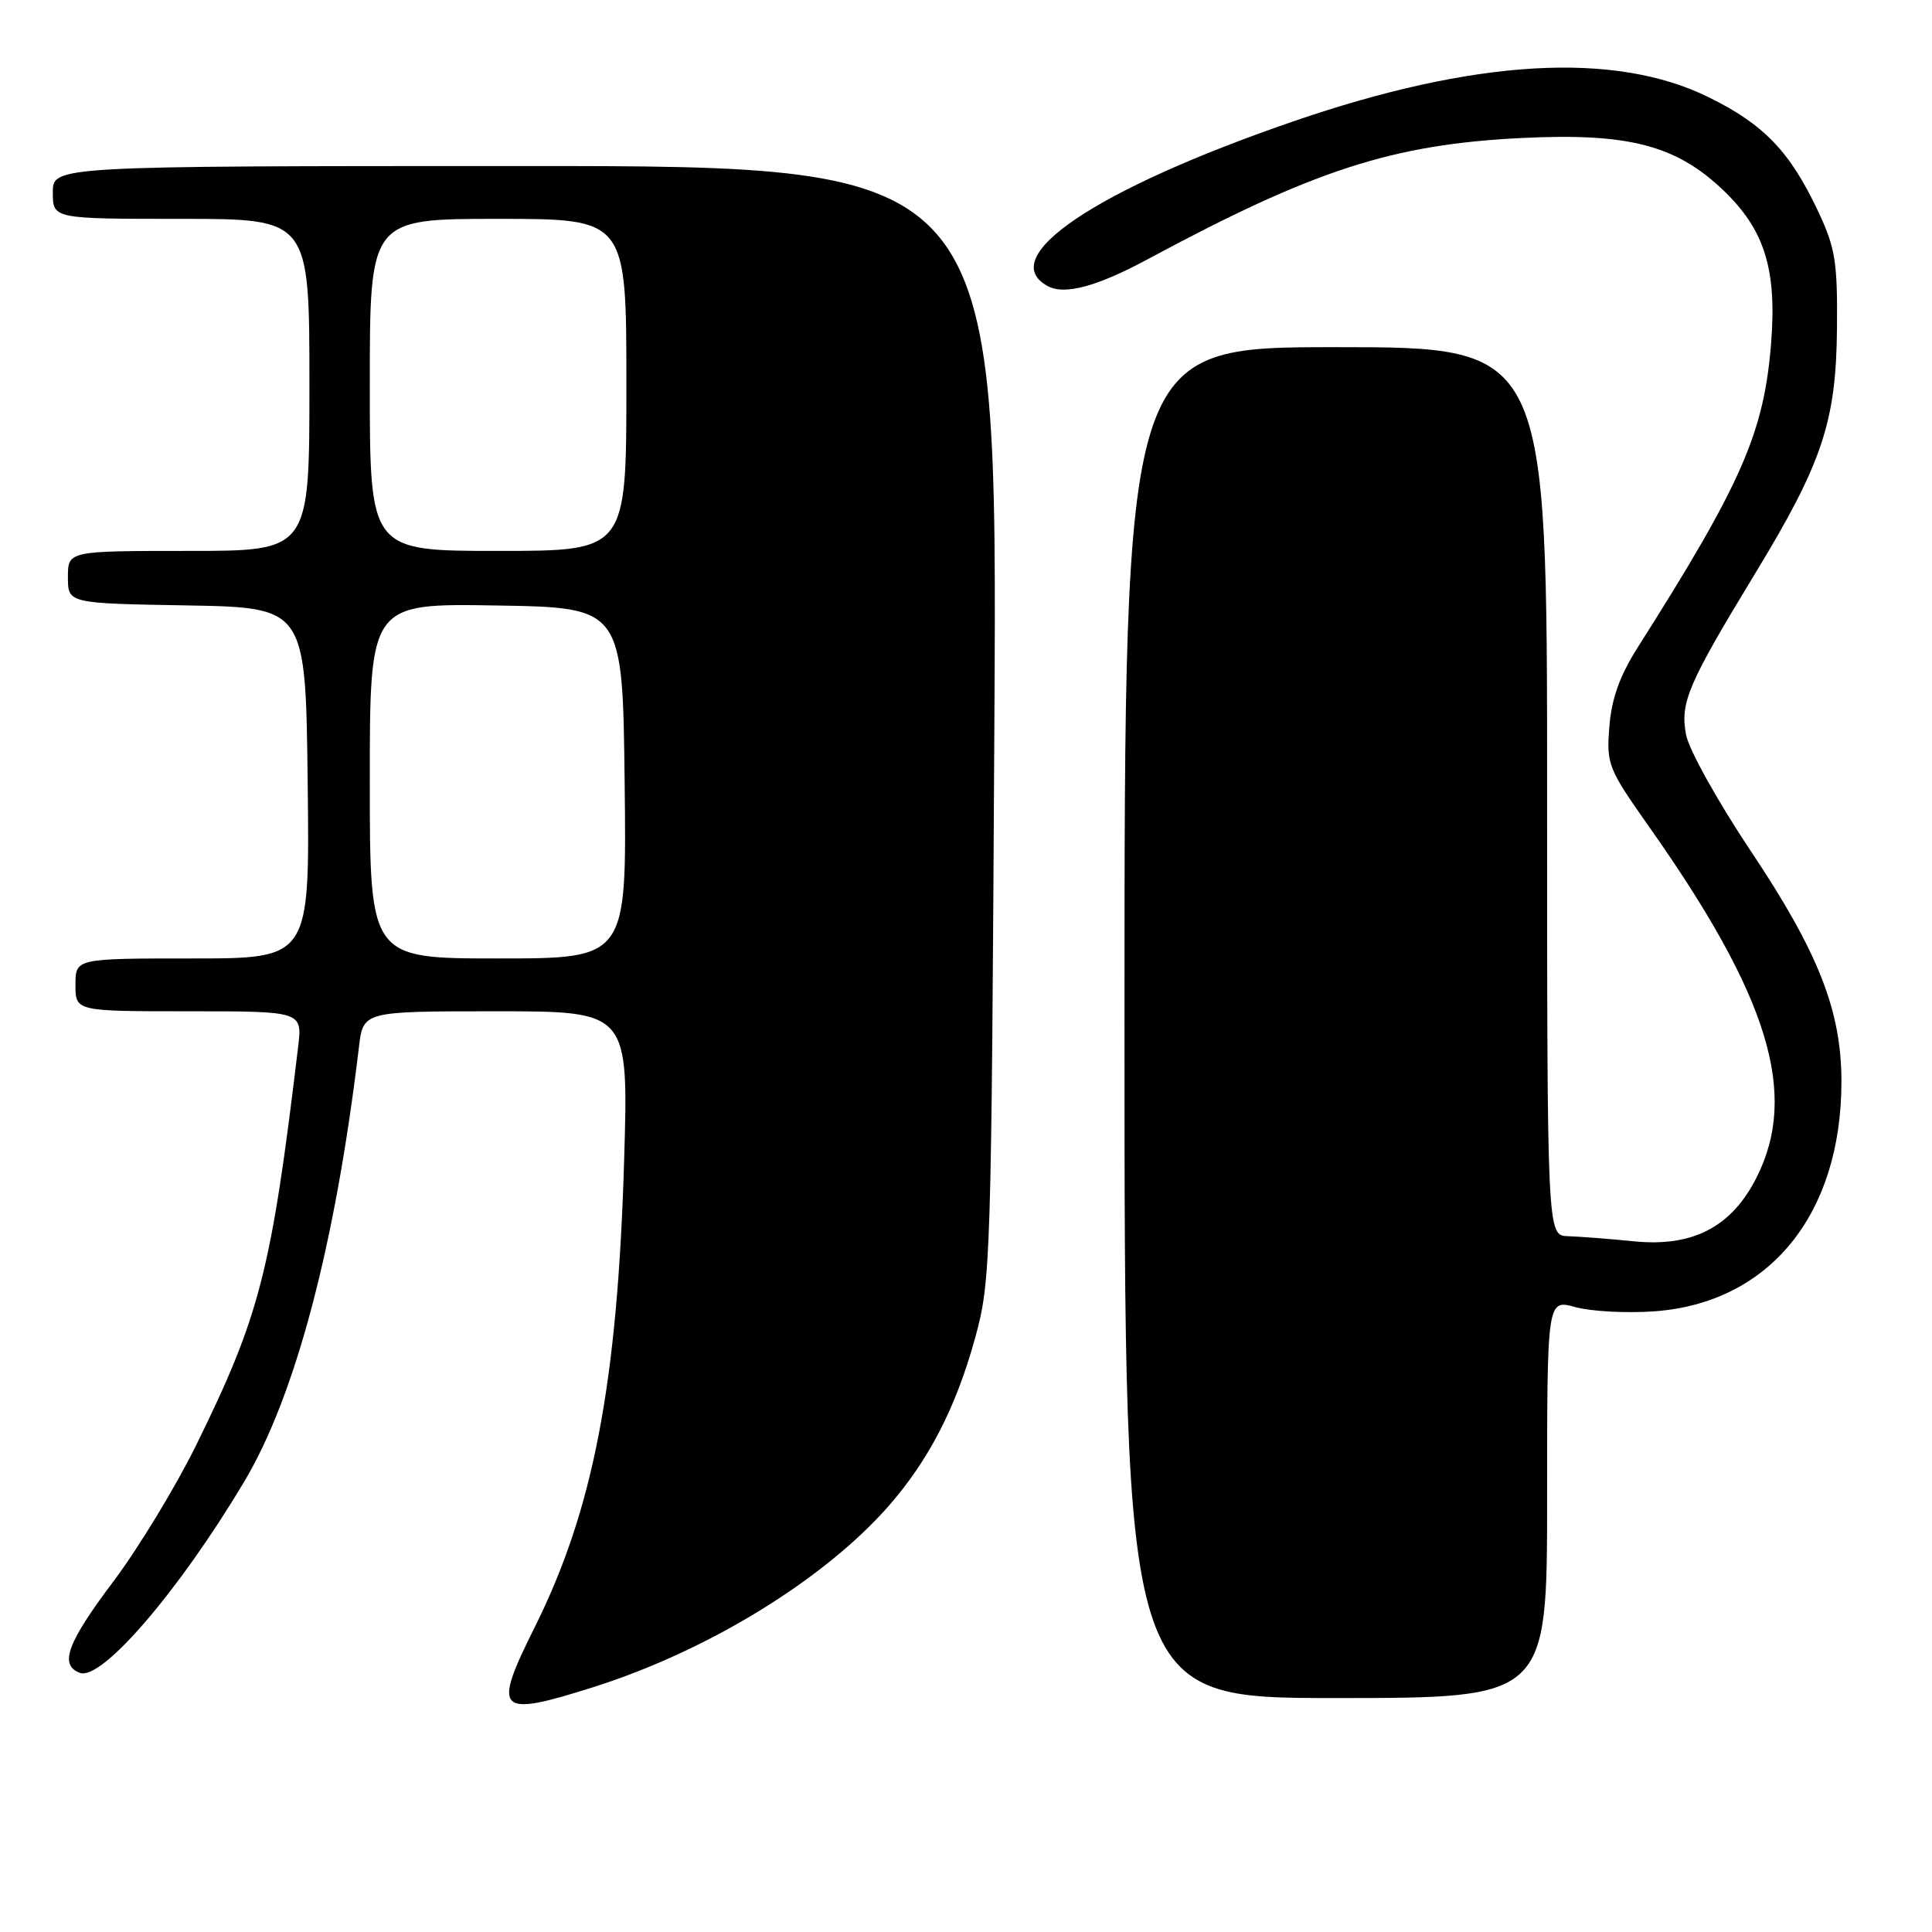 <?xml version="1.0" encoding="UTF-8" standalone="no"?>
<!DOCTYPE svg PUBLIC "-//W3C//DTD SVG 1.1//EN" "http://www.w3.org/Graphics/SVG/1.1/DTD/svg11.dtd" >
<svg xmlns="http://www.w3.org/2000/svg" xmlns:xlink="http://www.w3.org/1999/xlink" version="1.1" viewBox="0 0 256 256">
 <g >
 <path fill="currentColor"
d=" M 78.70 223.53 C 93.82 218.73 109.13 209.34 117.68 199.63 C 123.05 193.52 126.66 186.53 129.20 177.32 C 131.29 169.71 131.36 167.51 131.76 95.75 C 132.17 22.00 132.17 22.00 69.58 22.00 C 7.00 22.00 7.00 22.00 7.00 25.50 C 7.00 29.00 7.00 29.00 24.00 29.00 C 41.00 29.00 41.00 29.00 41.00 51.00 C 41.00 73.00 41.00 73.00 25.00 73.00 C 9.00 73.00 9.00 73.00 9.00 76.47 C 9.00 79.95 9.00 79.95 24.75 80.22 C 40.50 80.50 40.50 80.50 40.77 103.75 C 41.04 127.00 41.04 127.00 25.52 127.00 C 10.00 127.00 10.00 127.00 10.00 130.50 C 10.00 134.00 10.00 134.00 25.03 134.00 C 40.07 134.00 40.07 134.00 39.50 138.75 C 35.94 168.49 34.45 174.29 25.99 191.50 C 23.28 197.00 18.36 205.10 15.06 209.50 C 8.89 217.70 7.82 220.61 10.57 221.66 C 13.44 222.77 23.68 210.87 32.34 196.36 C 39.15 184.96 44.43 164.97 47.56 138.75 C 48.12 134.00 48.12 134.00 65.71 134.00 C 83.29 134.00 83.29 134.00 82.70 153.75 C 81.83 183.31 78.62 200.05 70.83 215.66 C 65.20 226.95 65.86 227.60 78.70 223.53 Z  M 205.00 198.58 C 205.00 172.16 205.00 172.16 208.75 173.20 C 210.81 173.77 215.50 174.02 219.18 173.76 C 234.44 172.66 244.00 160.94 244.00 143.29 C 244.00 133.93 240.94 126.15 231.95 112.71 C 227.62 106.22 223.77 99.31 223.41 97.35 C 222.61 93.09 223.64 90.68 232.56 76.00 C 241.48 61.33 243.30 55.86 243.41 43.50 C 243.49 34.71 243.19 32.83 240.91 28.00 C 237.18 20.08 233.74 16.49 226.40 12.88 C 213.92 6.73 195.36 7.82 171.29 16.11 C 145.18 25.10 131.76 34.13 138.87 37.93 C 141.08 39.11 145.36 37.96 152.00 34.39 C 174.08 22.51 184.47 19.14 201.55 18.29 C 215.79 17.58 222.12 19.23 228.42 25.28 C 233.84 30.50 235.45 35.71 234.68 45.50 C 233.73 57.35 230.80 64.05 217.01 85.78 C 214.62 89.55 213.54 92.57 213.25 96.28 C 212.85 101.28 213.08 101.84 218.48 109.50 C 234.39 132.05 238.35 144.95 232.75 156.03 C 229.44 162.59 224.30 165.26 216.50 164.48 C 213.20 164.15 209.26 163.85 207.75 163.80 C 205.00 163.71 205.00 163.71 205.00 104.86 C 205.00 46.00 205.00 46.00 177.00 46.00 C 149.00 46.00 149.00 46.00 149.00 135.50 C 149.00 225.00 149.00 225.00 177.00 225.00 C 205.00 225.00 205.00 225.00 205.00 198.58 Z  M 49.00 103.48 C 49.00 79.95 49.00 79.95 65.75 80.23 C 82.50 80.50 82.50 80.50 82.77 103.75 C 83.04 127.00 83.04 127.00 66.02 127.00 C 49.00 127.00 49.00 127.00 49.00 103.48 Z  M 49.00 51.00 C 49.00 29.00 49.00 29.00 66.00 29.00 C 83.00 29.00 83.00 29.00 83.00 51.00 C 83.00 73.00 83.00 73.00 66.00 73.00 C 49.00 73.00 49.00 73.00 49.00 51.00 Z "/>
</g>
</svg>